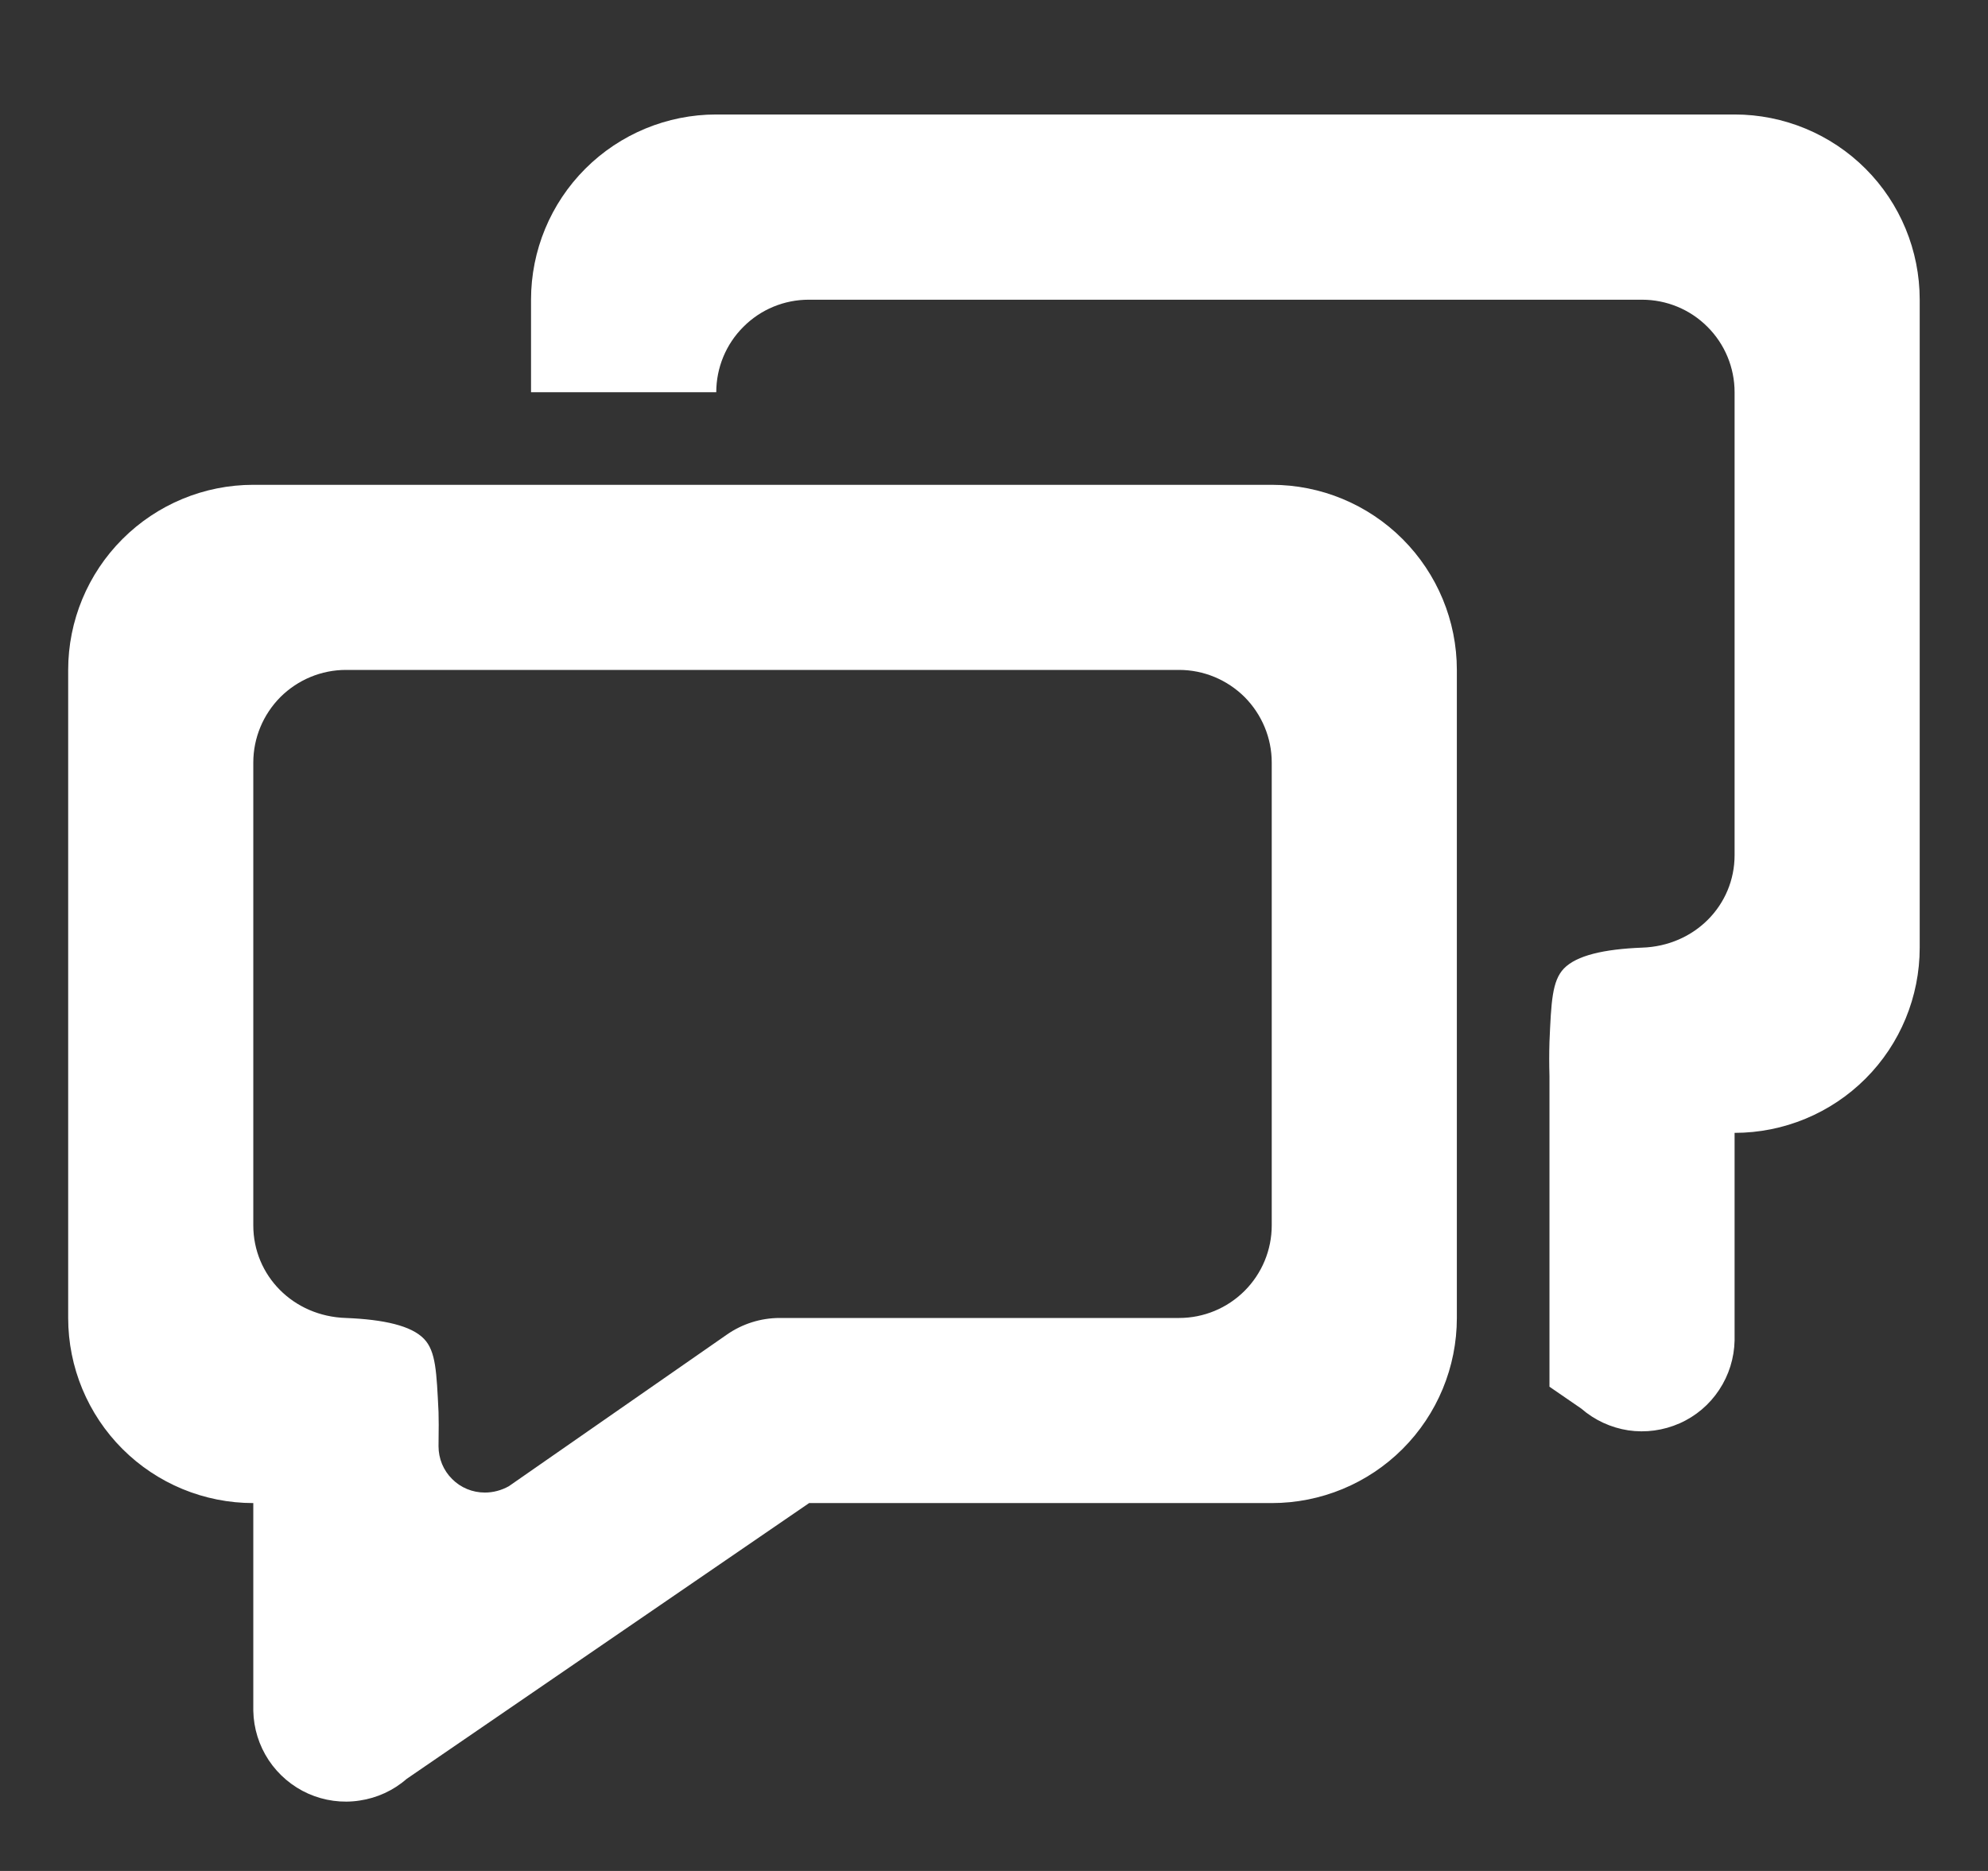 <svg width="17" height="16" viewBox="0 0 17 16" fill="none" xmlns="http://www.w3.org/2000/svg">
<rect x="0" y="0" width="17" height="16" fill="#333333" stroke="none"/>
<path d="M3.477 15.213C3.364 15.312 3.224 15.376 3.075 15.398C2.926 15.421 2.774 15.4 2.636 15.339C2.499 15.278 2.381 15.178 2.298 15.053C2.215 14.928 2.169 14.781 2.166 14.63V12.854C1.746 12.854 1.344 12.688 1.047 12.391C0.75 12.094 0.583 11.691 0.583 11.271V5.729C0.583 5.31 0.75 4.907 1.047 4.61C1.344 4.313 1.746 4.146 2.166 4.146H10.875C11.295 4.146 11.697 4.313 11.994 4.61C12.291 4.907 12.458 5.31 12.458 5.729V11.271C12.458 11.691 12.291 12.094 11.994 12.391C11.697 12.688 11.295 12.854 10.875 12.854H6.919L3.477 15.213ZM4.146 12.764C4.218 12.764 4.288 12.745 4.351 12.71L6.216 11.413C6.348 11.321 6.506 11.271 6.668 11.271H10.083C10.293 11.271 10.494 11.188 10.643 11.039C10.791 10.891 10.875 10.69 10.875 10.479V6.521C10.875 6.311 10.791 6.11 10.643 5.961C10.494 5.813 10.293 5.729 10.083 5.729H2.958C2.748 5.729 2.547 5.813 2.398 5.961C2.25 6.11 2.166 6.311 2.166 6.521V10.479C2.166 10.907 2.506 11.257 2.958 11.271C3.283 11.284 3.518 11.337 3.626 11.45C3.728 11.556 3.733 11.735 3.75 12.075C3.752 12.125 3.752 12.216 3.75 12.368C3.75 12.473 3.791 12.574 3.866 12.648C3.94 12.723 4.041 12.764 4.146 12.764ZM13.25 8.909C13.247 9.006 13.247 9.104 13.25 9.202V8.909C13.265 8.568 13.272 8.389 13.373 8.283C13.482 8.17 13.717 8.117 14.041 8.104C14.493 8.09 14.833 7.74 14.833 7.313V3.354C14.833 3.145 14.75 2.943 14.601 2.795C14.453 2.646 14.251 2.563 14.041 2.563H6.916C6.706 2.563 6.505 2.646 6.357 2.795C6.208 2.943 6.125 3.145 6.125 3.354H4.541V2.563C4.541 2.143 4.708 1.74 5.005 1.443C5.302 1.146 5.705 0.979 6.125 0.979L14.833 0.979C15.253 0.979 15.656 1.146 15.953 1.443C16.25 1.74 16.416 2.143 16.416 2.563V8.104C16.416 8.524 16.25 8.927 15.953 9.224C15.656 9.521 15.253 9.688 14.833 9.688V11.463C14.83 11.614 14.784 11.761 14.701 11.886C14.618 12.012 14.501 12.111 14.363 12.172C14.225 12.233 14.073 12.254 13.924 12.232C13.775 12.209 13.636 12.145 13.522 12.046L13.25 11.859V8.91V8.909Z" fill="white"/>
</svg>
